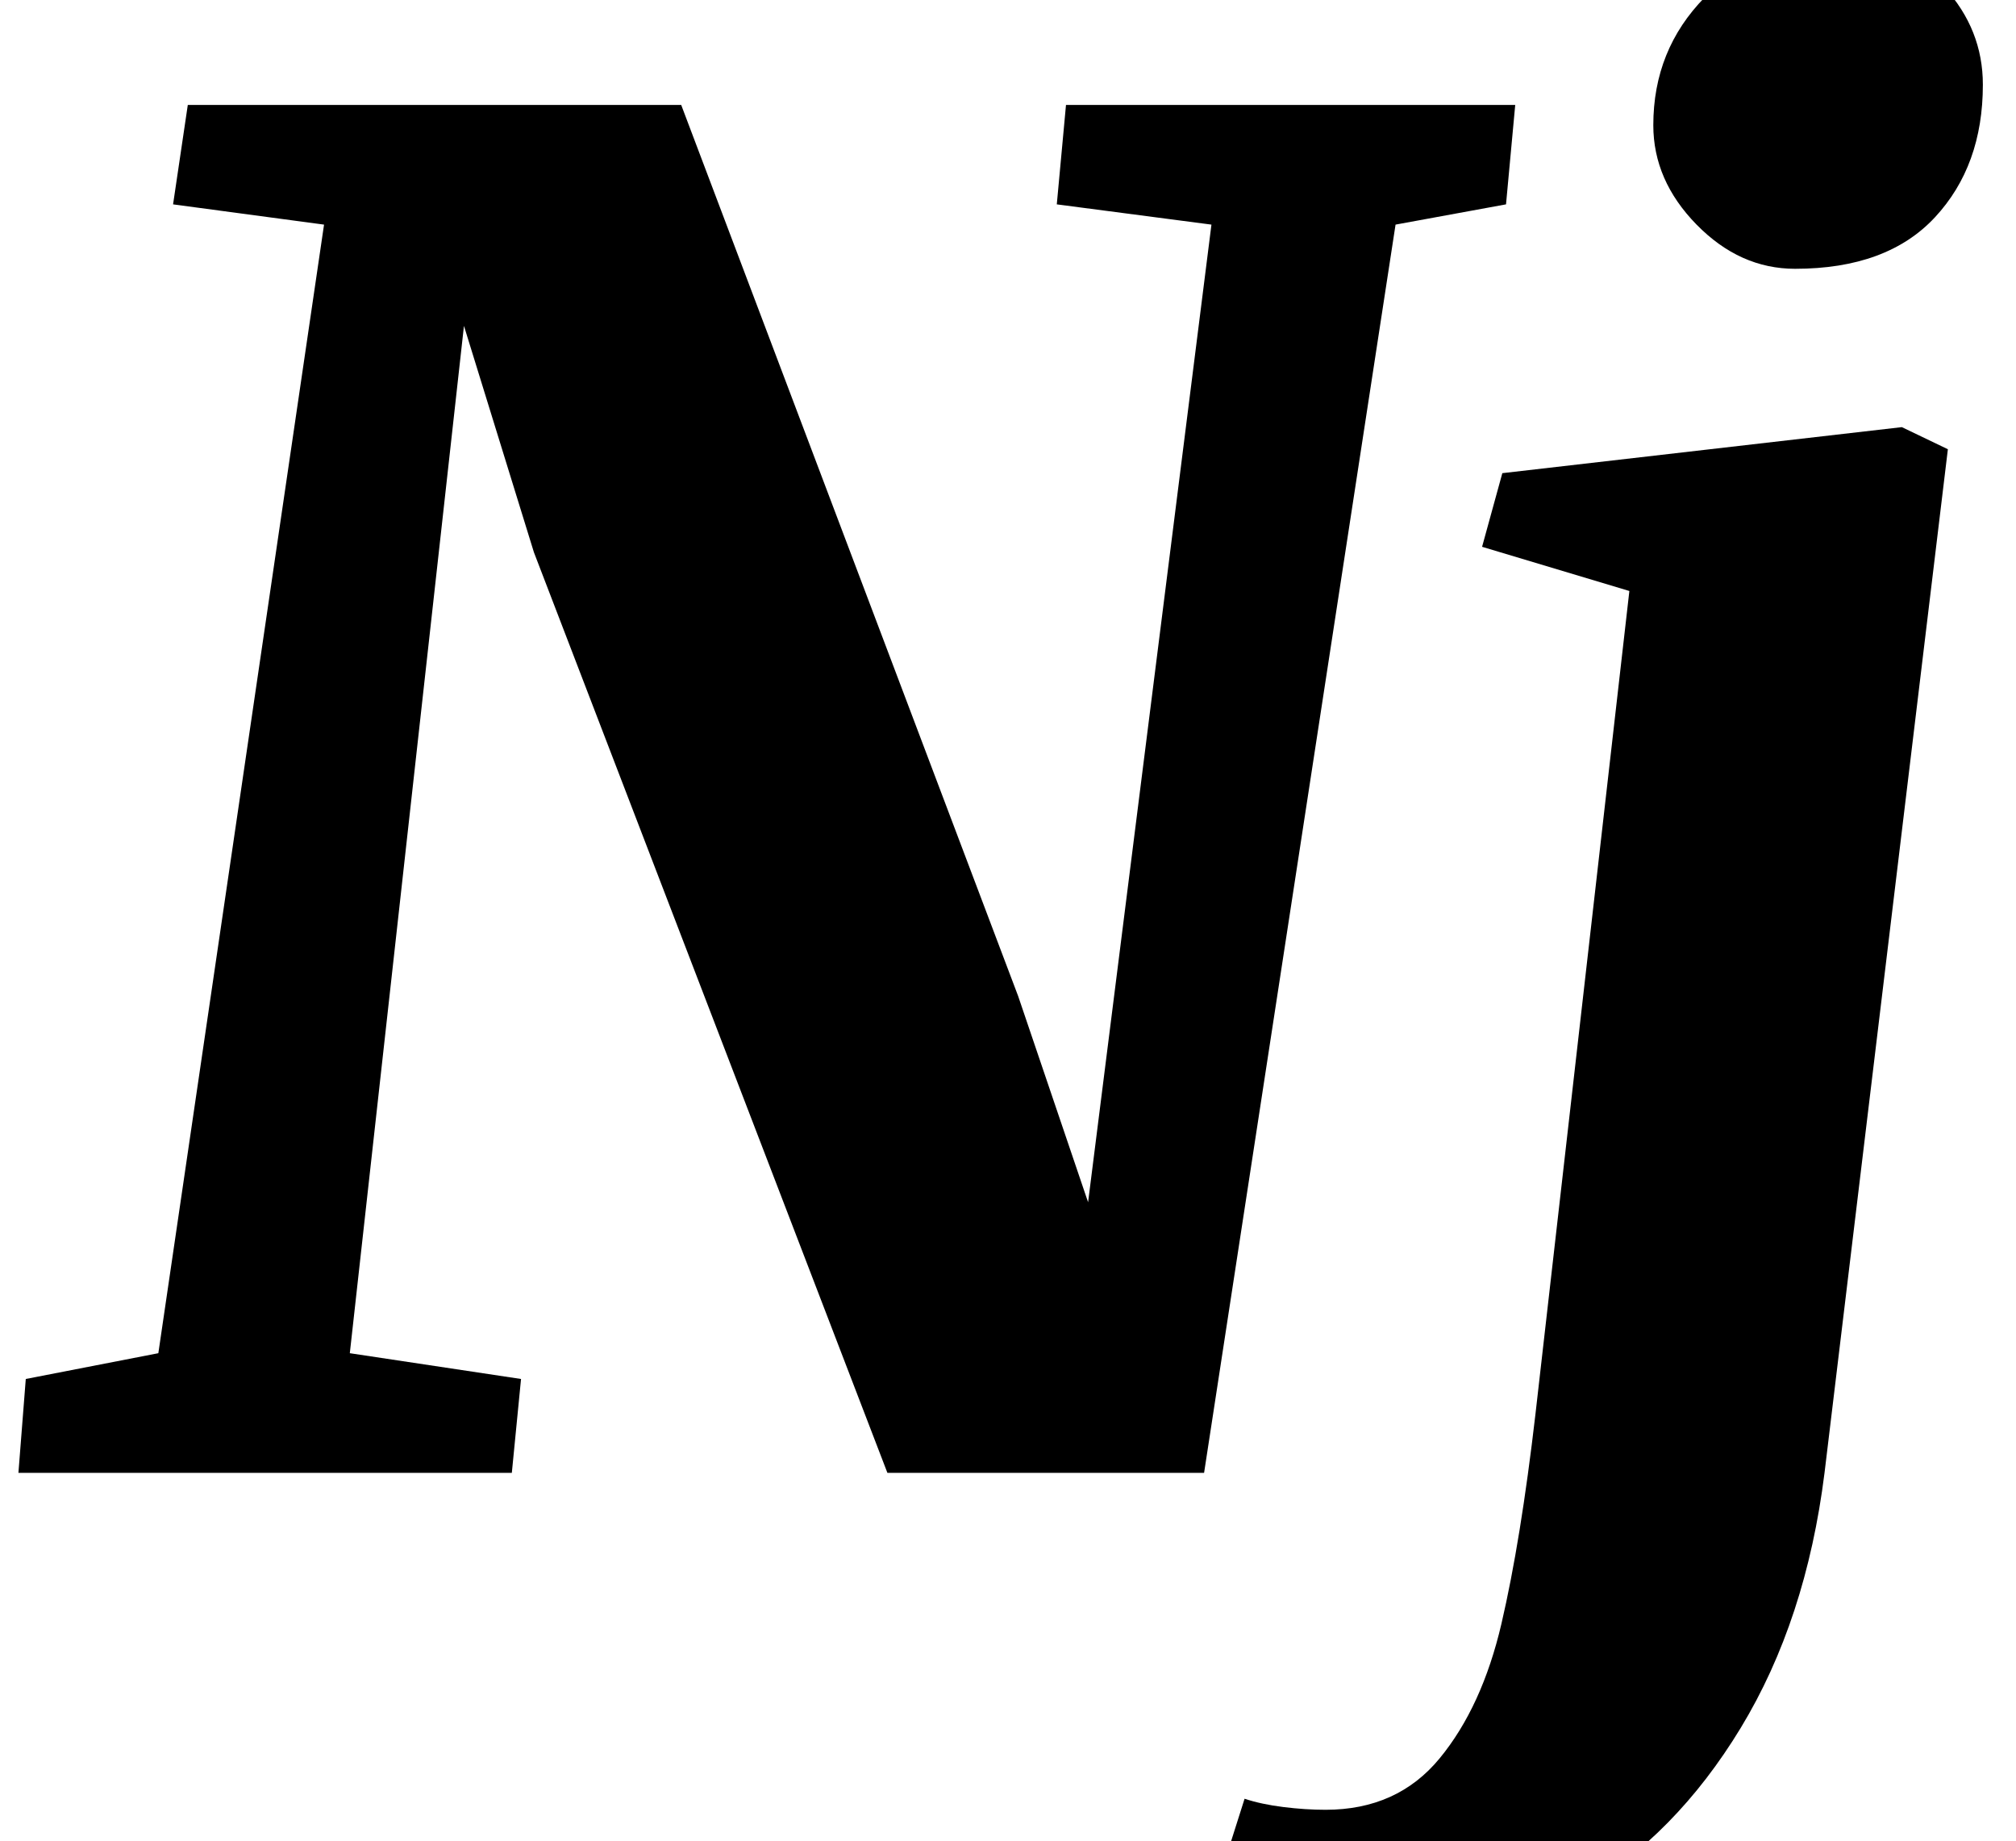 <?xml version="1.0" standalone="no"?>
<!DOCTYPE svg PUBLIC "-//W3C//DTD SVG 1.1//EN" "http://www.w3.org/Graphics/SVG/1.1/DTD/svg11.dtd" >
<svg xmlns="http://www.w3.org/2000/svg" xmlns:xlink="http://www.w3.org/1999/xlink" version="1.1" viewBox="-18 0 1095 1000">
  <g transform="matrix(1 0 0 -1 0 800)">
   <path fill="currentColor"
d="M352 743l183 -484l38 -112l67 531l-84 11l5 54h244l-5 -54l-60 -11l-104 -678h-172l-192 500l-38 123l-62 -558l93 -14l-5 -51h-268l4 51l72 14l90 613l-82 11l8 54h268zM927.5 -138.5q-35.5 -58.5 -87.5 -89t-112 -30.5q-31 0 -56 4.5t-34 13.5l20 63q9 -3 21 -4.5
t23 -1.5q39 0 62 28t33.5 73t18.5 114l51 447l-80 24l11 40l217 25l25 -12l-67 -556q-10 -80 -45.5 -138.5zM903.5 678q-23.5 24 -23.5 54q0 41 28 69.5t74 28.5q35 0 56 -23t21 -53q0 -44 -26 -72t-76 -28q-30 0 -53.5 24z" />
  </g>

</svg>

